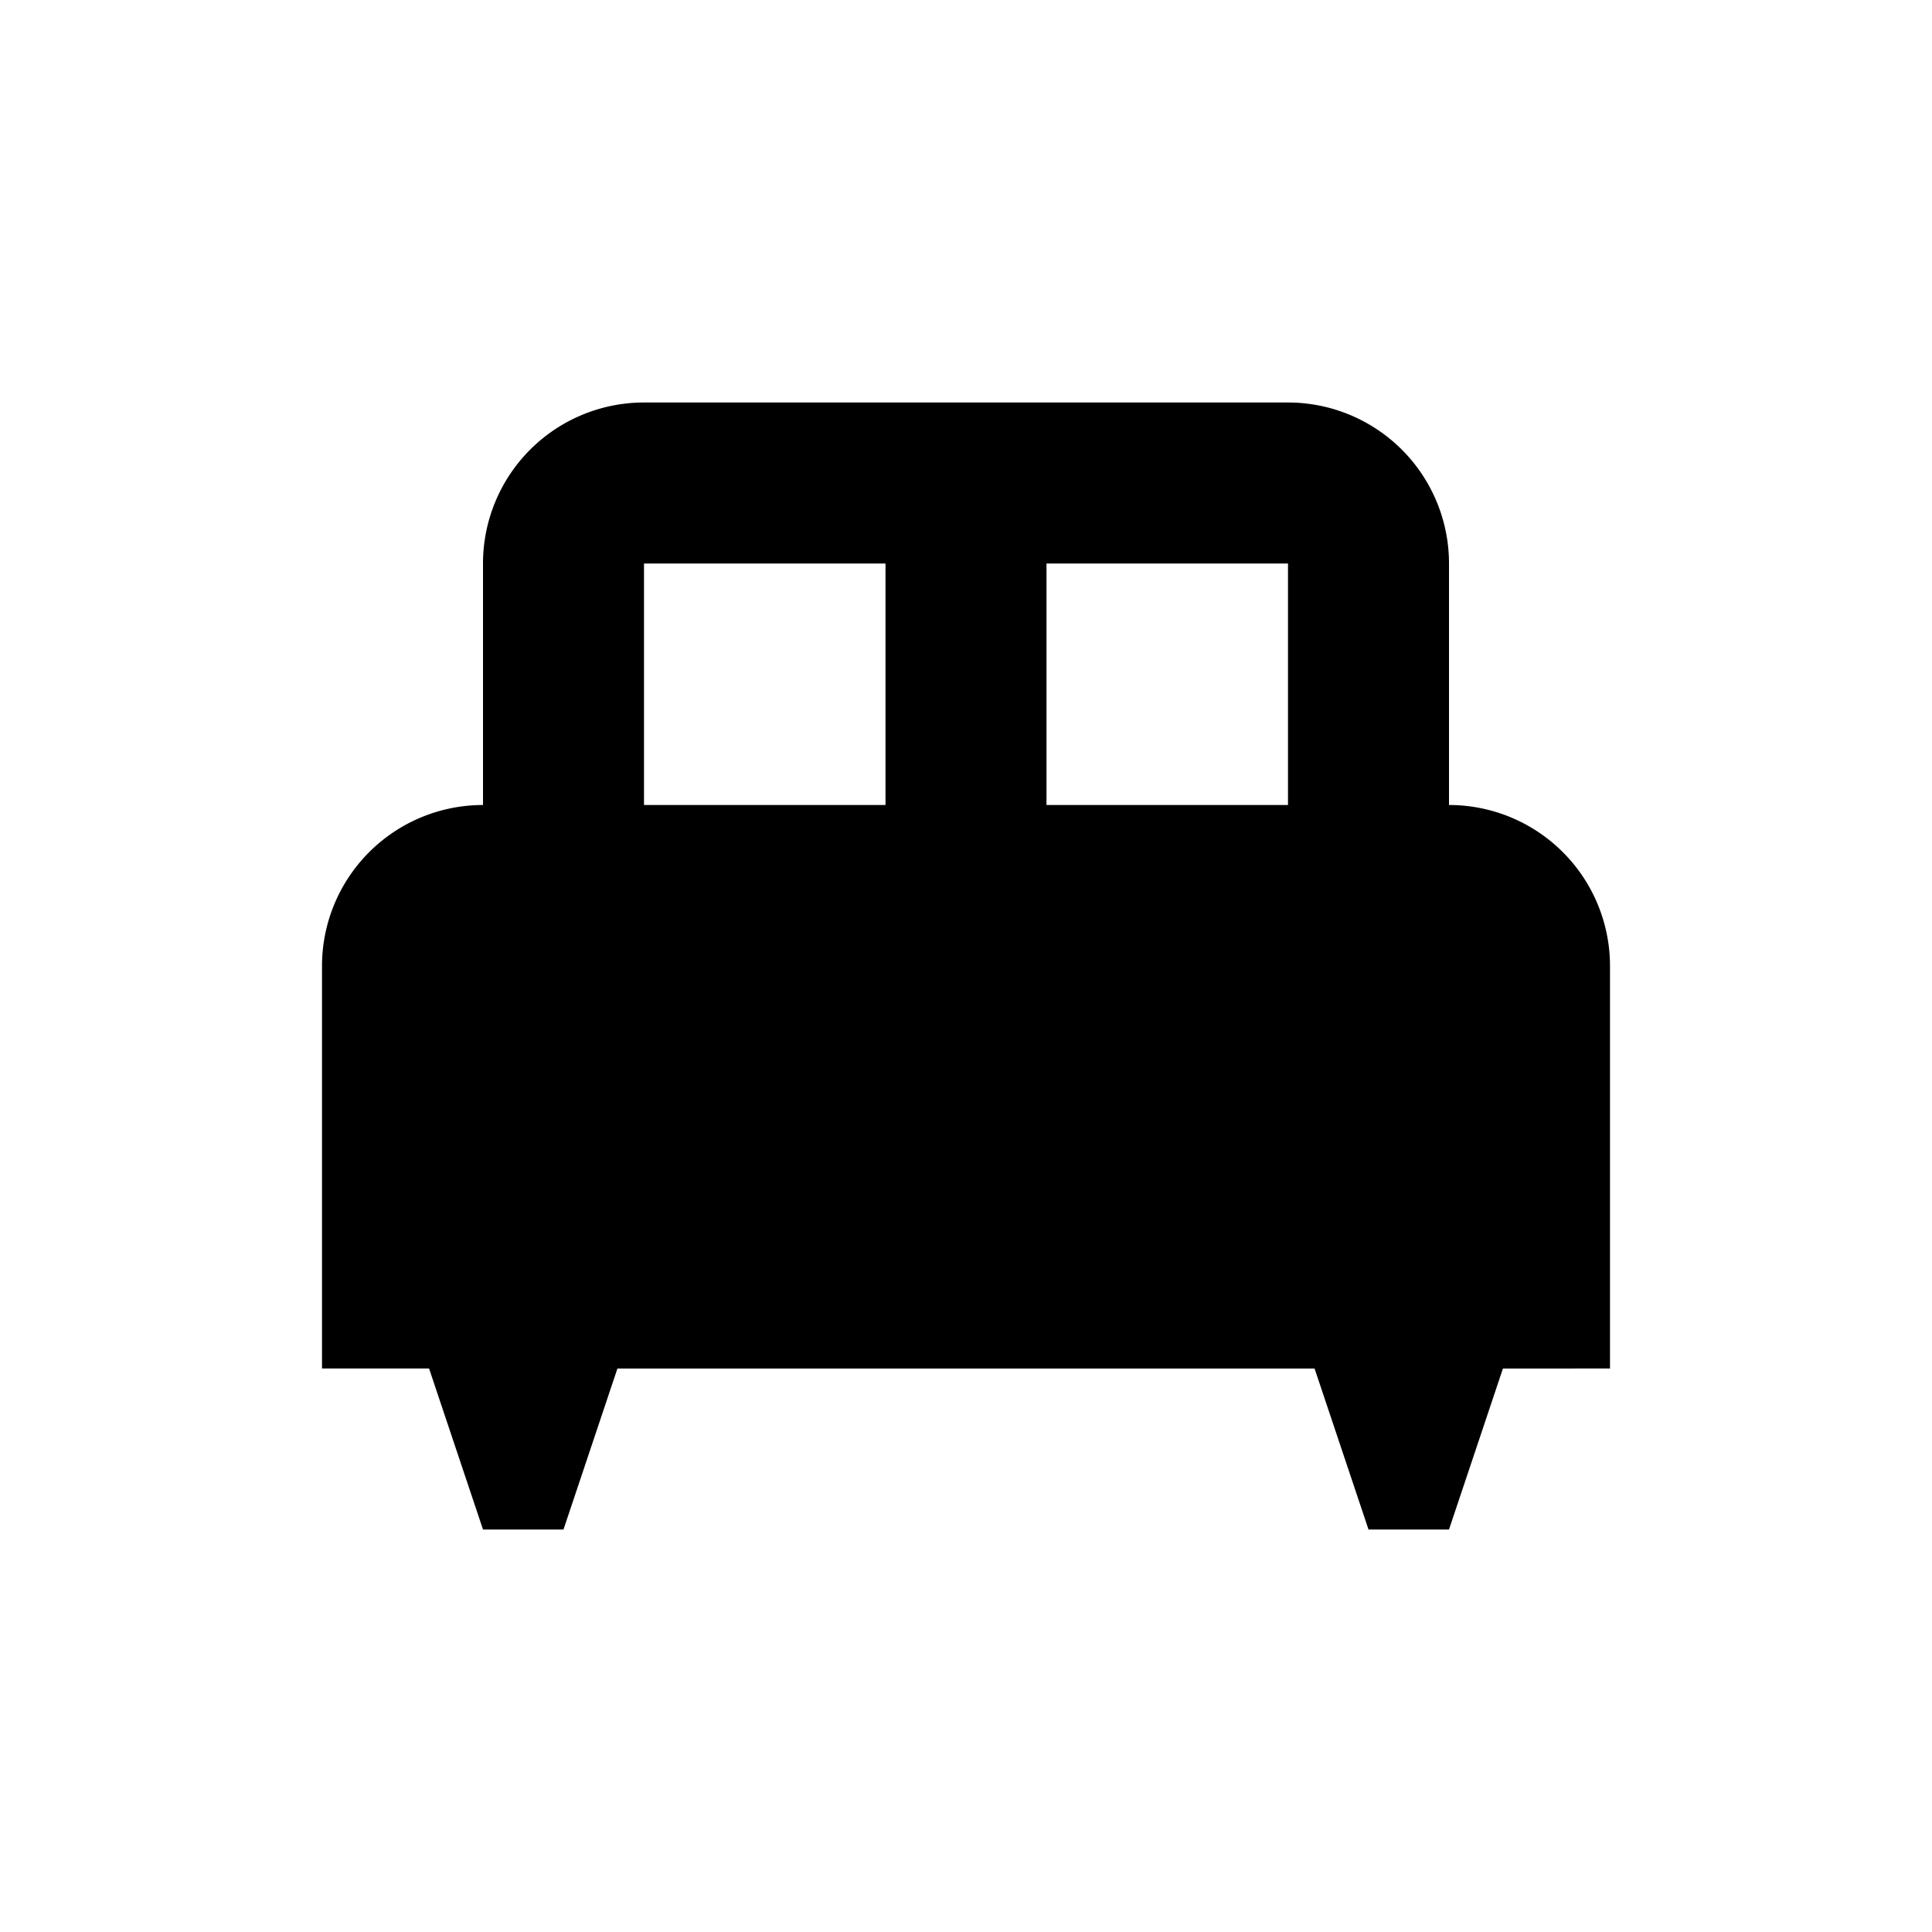 <svg xmlns="http://www.w3.org/2000/svg" viewBox="0 0 24 24"><path fill="currentColor" d="M18 10V7a2 2 0 0 0-2-2H8a2 2 0 0 0-2 2v3a2 2 0 0 0-2 2v5h1.33L6 19h1l.67-2h8.66l.67 2h1l.67-2H20v-5a2 2 0 0 0-2-2m-7 0H8V7h3m5 3h-3V7h3Z"/></svg>